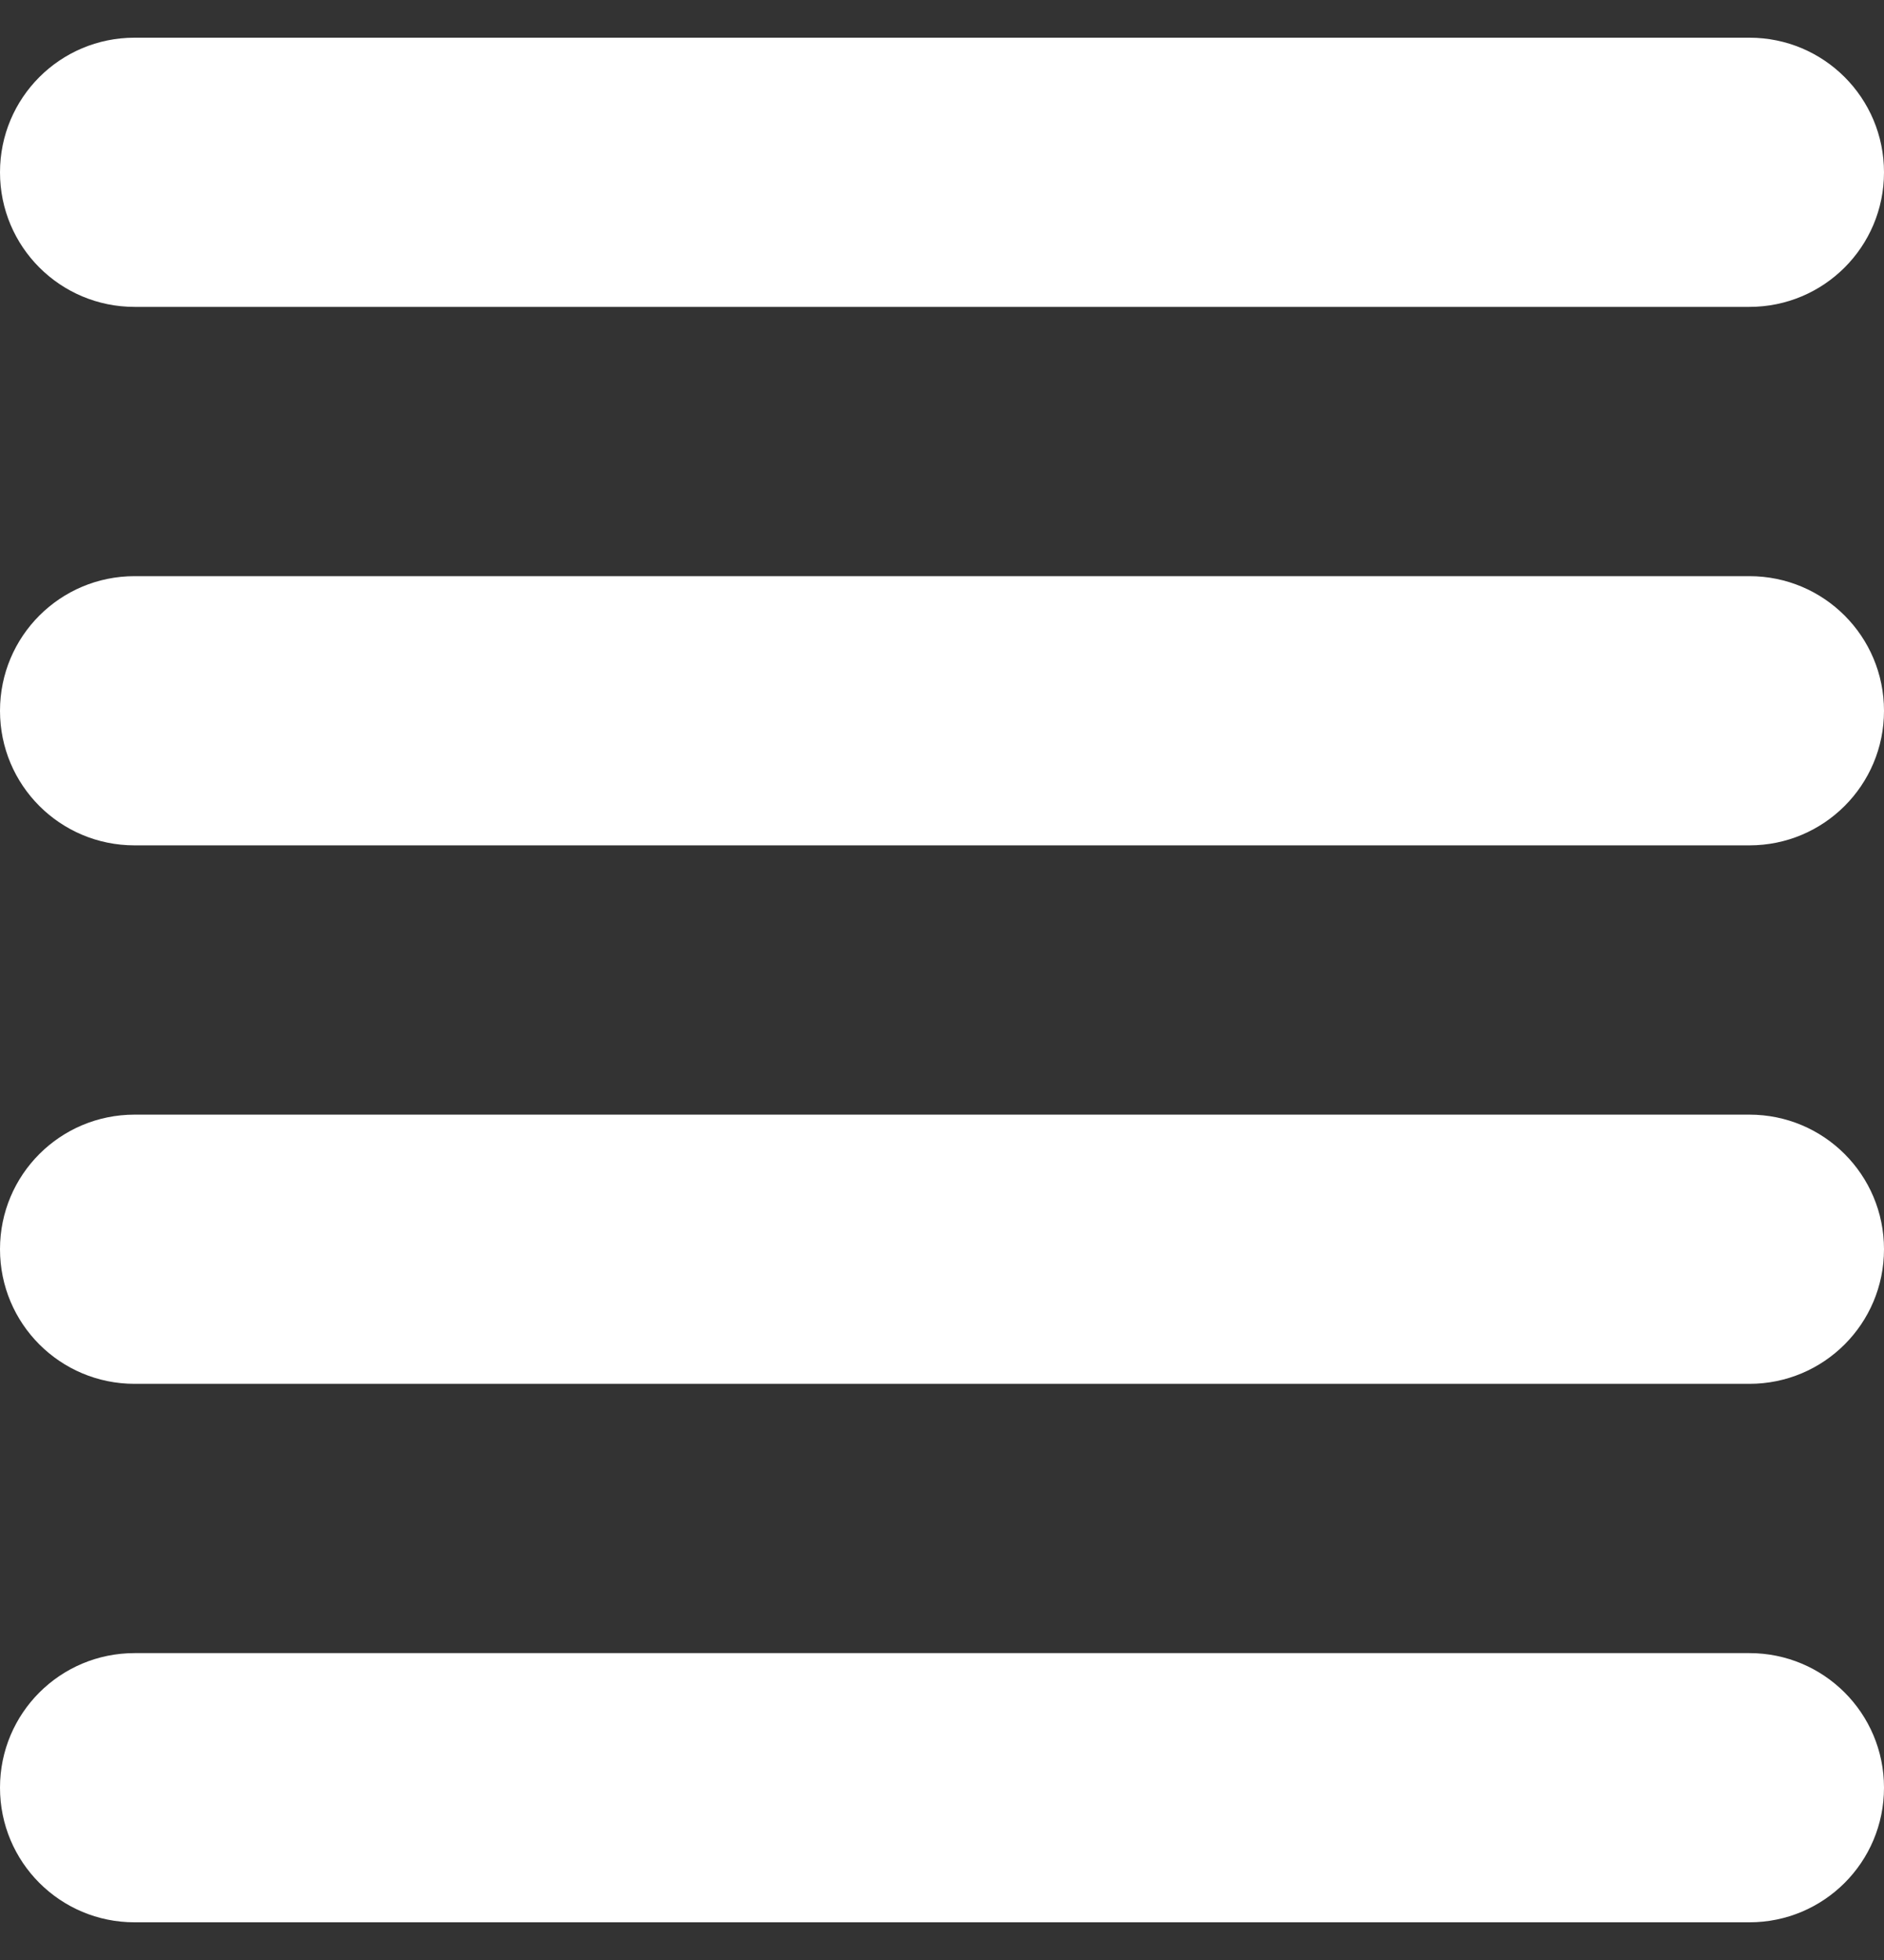 <svg width="25" height="26" viewBox="0 0 25 26" fill="none" xmlns="http://www.w3.org/2000/svg">
<rect x="0" y="0" width="25" height="26" fill="#333333" stroke="none"/>
<path d="M25 2.286C25 1.298 24.202 0.5 23.214 0.5H1.786C0.798 0.5 0 1.298 0 2.286C0 3.273 0.798 4.071 1.786 4.071H23.214C24.202 4.071 25 3.273 25 2.286ZM25 16.571C25 15.584 24.202 14.786 23.214 14.786H1.786C0.798 14.786 0 15.584 0 16.571C0 17.559 0.798 18.357 1.786 18.357H23.214C24.202 18.357 25 17.559 25 16.571ZM0 9.429C0 10.416 0.798 11.214 1.786 11.214H23.214C24.202 11.214 25 10.416 25 9.429C25 8.441 24.202 7.643 23.214 7.643H1.786C0.798 7.643 0 8.441 0 9.429ZM25 23.714C25 22.727 24.202 21.929 23.214 21.929H1.786C0.798 21.929 0 22.727 0 23.714C0 24.702 0.798 25.5 1.786 25.5H23.214C24.202 25.5 25 24.702 25 23.714Z" fill="white"/>
</svg>
